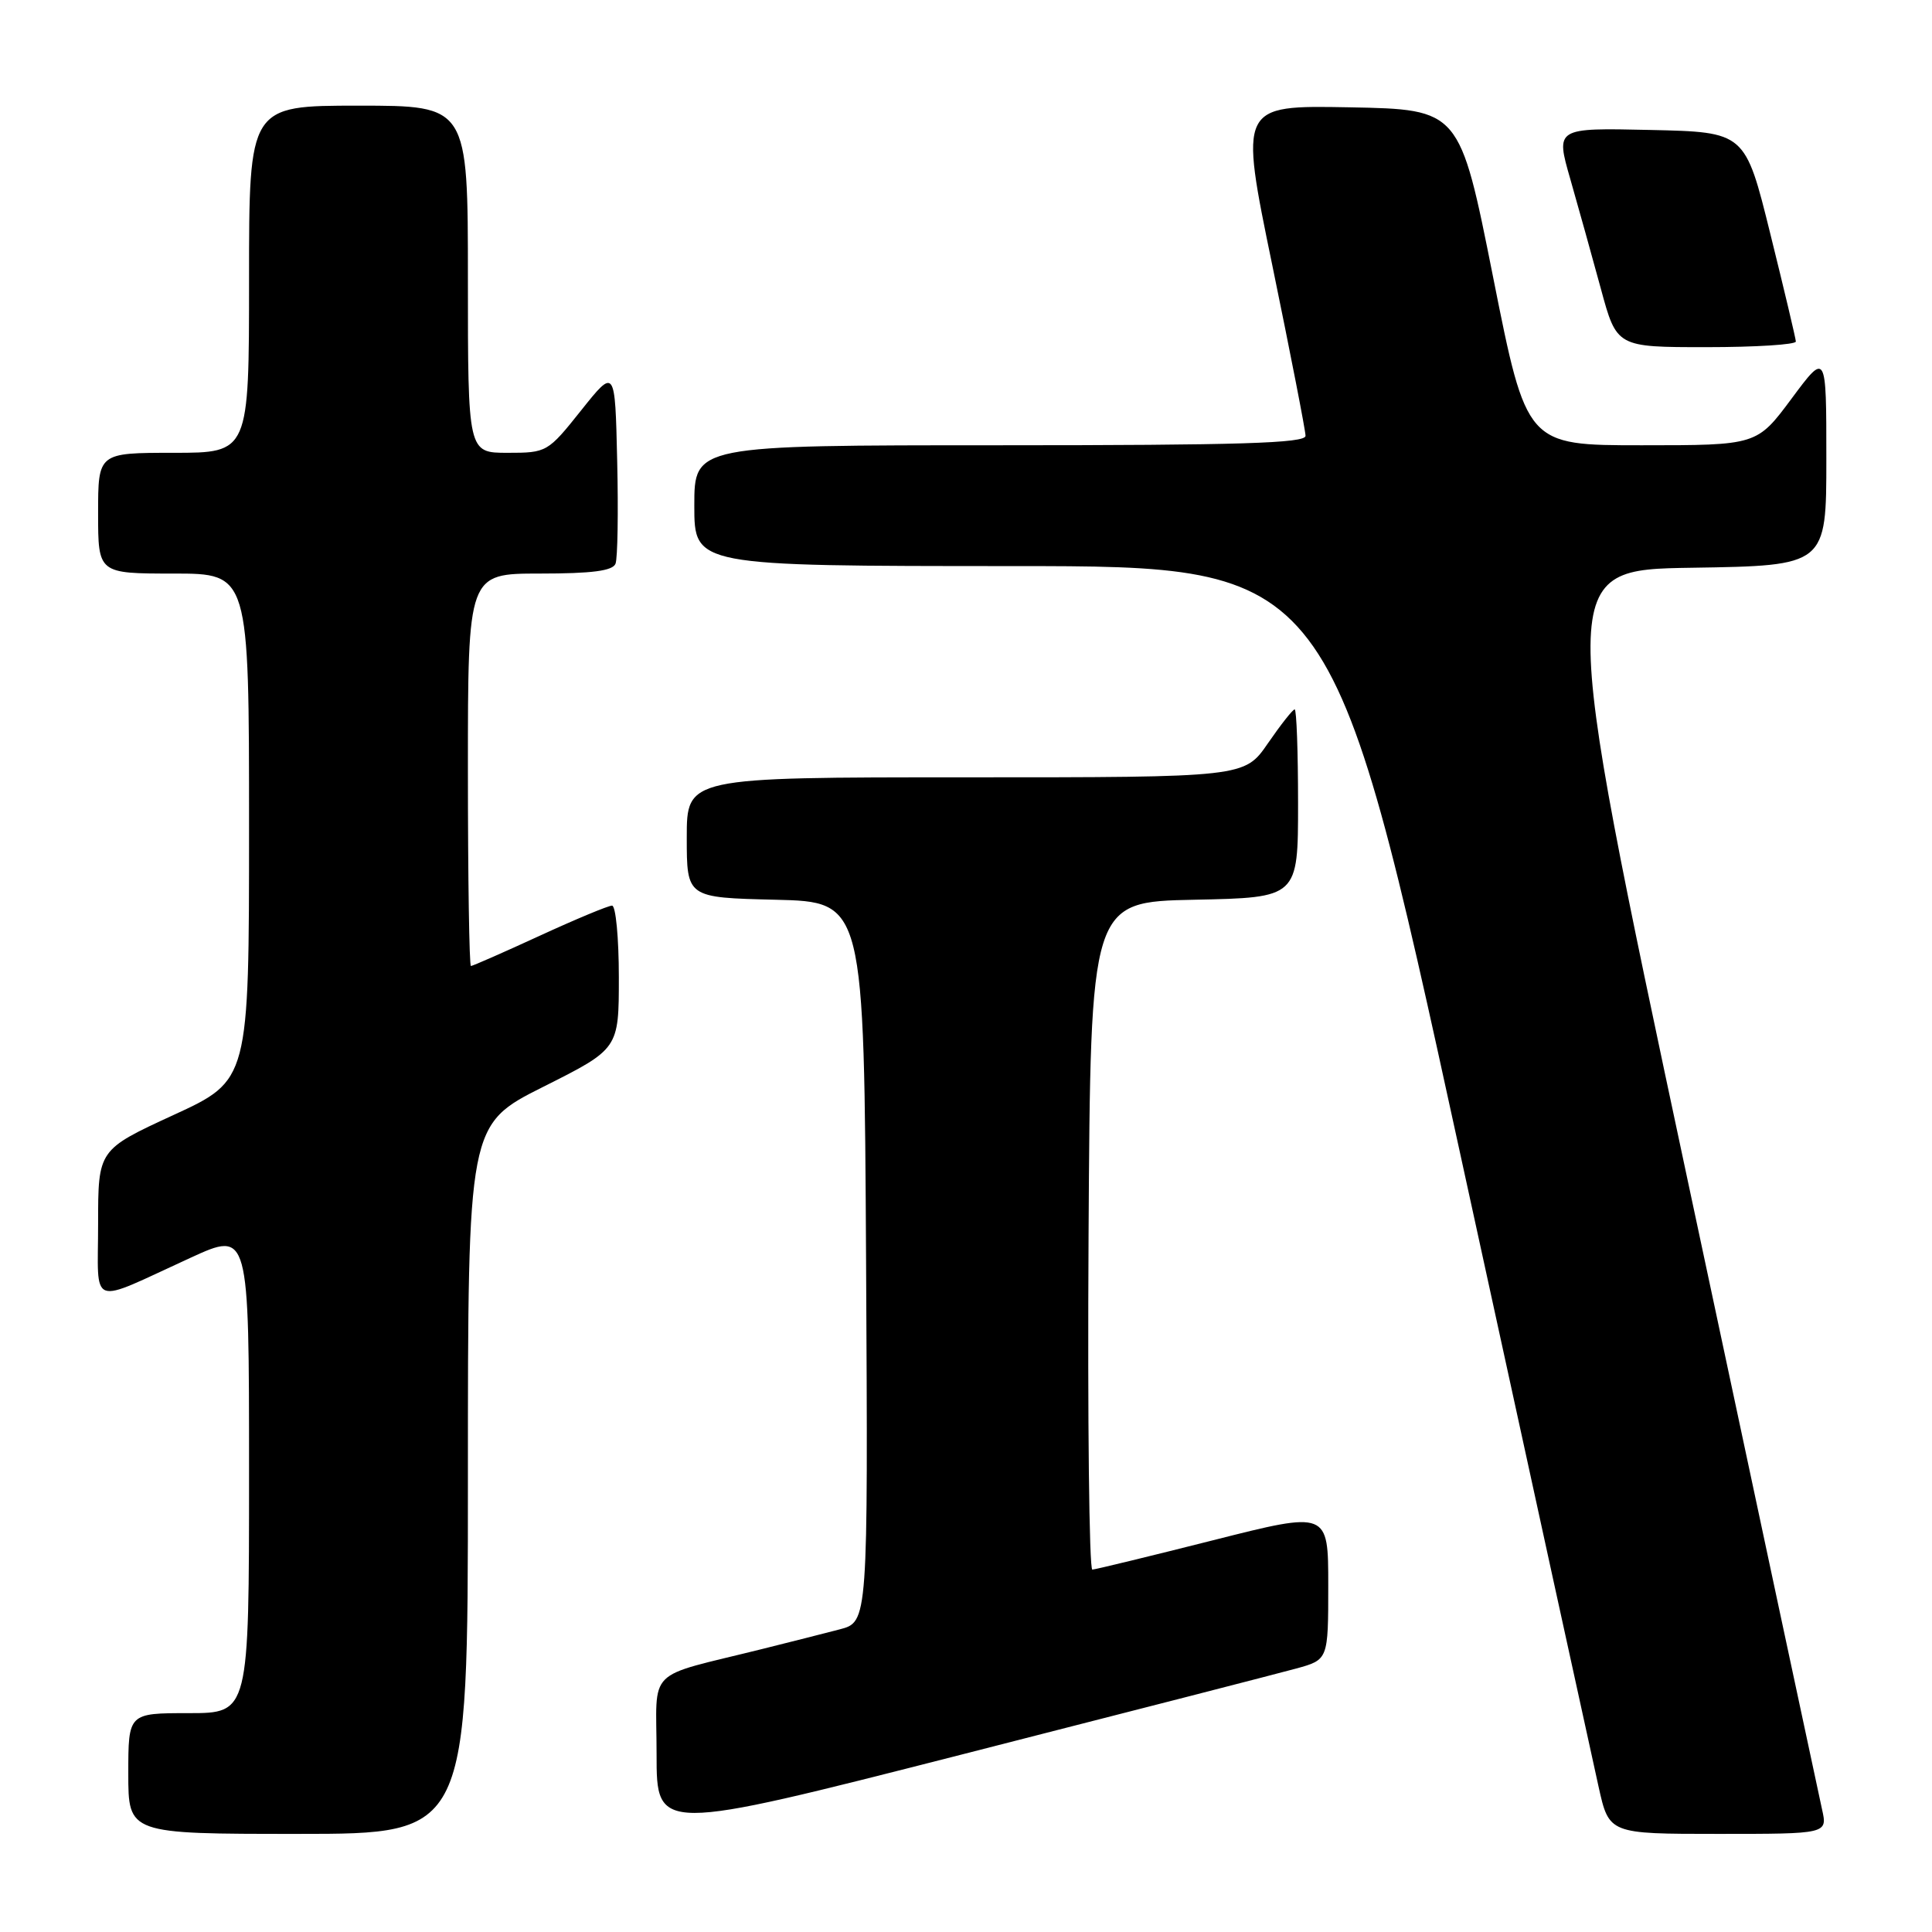 <?xml version="1.0" encoding="UTF-8" standalone="no"?>
<!DOCTYPE svg PUBLIC "-//W3C//DTD SVG 1.1//EN" "http://www.w3.org/Graphics/SVG/1.1/DTD/svg11.dtd" >
<svg xmlns="http://www.w3.org/2000/svg" xmlns:xlink="http://www.w3.org/1999/xlink" version="1.1" viewBox="0 0 256 256">
 <g >
 <path fill="currentColor"
d=" M 62.00 196.01 C 62.00 149.02 62.00 149.02 72.00 144.00 C 82.00 138.98 82.00 138.98 82.00 129.49 C 82.00 124.27 81.59 120.00 81.10 120.00 C 80.60 120.00 76.28 121.80 71.50 124.00 C 66.72 126.20 62.62 128.00 62.40 128.00 C 62.18 128.00 62.00 116.30 62.00 102.00 C 62.00 76.00 62.00 76.00 71.53 76.00 C 78.45 76.00 81.20 75.64 81.56 74.69 C 81.84 73.98 81.94 67.84 81.78 61.06 C 81.50 48.74 81.50 48.74 77.01 54.37 C 72.58 59.93 72.45 60.00 67.26 60.00 C 62.00 60.00 62.00 60.00 62.00 37.00 C 62.00 14.00 62.00 14.00 47.50 14.00 C 33.00 14.00 33.00 14.00 33.00 37.00 C 33.00 60.00 33.00 60.00 23.00 60.00 C 13.00 60.00 13.00 60.00 13.00 68.00 C 13.00 76.00 13.00 76.00 23.00 76.00 C 33.00 76.00 33.00 76.00 33.00 109.57 C 33.00 143.14 33.00 143.14 23.00 147.74 C 13.00 152.35 13.00 152.35 13.00 162.15 C 13.00 173.45 11.57 172.92 25.25 166.66 C 33.00 163.11 33.00 163.11 33.00 195.06 C 33.00 227.00 33.00 227.00 25.00 227.00 C 17.00 227.00 17.00 227.00 17.00 235.00 C 17.00 243.00 17.00 243.00 39.50 243.00 C 62.00 243.00 62.00 243.00 62.00 196.01 Z  M 171.75 221.09 C 176.00 219.92 176.00 219.92 176.00 210.07 C 176.00 200.23 176.00 200.23 160.75 204.09 C 152.36 206.21 145.16 207.96 144.74 207.98 C 144.32 207.99 144.10 188.09 144.24 163.75 C 144.50 119.50 144.50 119.50 158.25 119.22 C 172.00 118.94 172.00 118.94 172.00 106.47 C 172.00 99.61 171.80 94.00 171.55 94.00 C 171.30 94.00 169.70 96.03 168.00 98.50 C 164.90 103.00 164.90 103.00 127.95 103.00 C 91.00 103.00 91.00 103.00 91.00 110.97 C 91.00 118.94 91.00 118.94 102.75 119.22 C 114.50 119.50 114.50 119.50 114.76 167.21 C 115.02 214.92 115.02 214.92 111.26 215.90 C 109.19 216.44 104.58 217.61 101.00 218.50 C 85.31 222.41 87.00 220.73 87.00 232.44 C 87.00 242.80 87.00 242.80 127.25 232.53 C 149.39 226.88 169.41 221.73 171.75 221.09 Z  M 241.43 239.75 C 241.03 237.96 232.98 200.28 223.54 156.00 C 206.38 75.50 206.38 75.50 224.19 75.23 C 242.00 74.95 242.00 74.95 242.00 60.79 C 242.00 46.62 242.00 46.62 237.40 52.81 C 232.80 59.00 232.80 59.00 217.54 59.00 C 202.28 59.00 202.28 59.00 197.85 36.75 C 193.42 14.50 193.42 14.50 178.82 14.22 C 164.21 13.95 164.21 13.95 168.60 35.22 C 171.01 46.93 172.99 57.06 172.99 57.75 C 173.00 58.73 164.24 59.00 132.50 59.00 C 92.00 59.00 92.00 59.00 92.00 67.00 C 92.00 75.00 92.00 75.00 134.25 75.01 C 176.50 75.02 176.50 75.02 193.46 152.76 C 202.79 195.52 211.05 233.31 211.82 236.75 C 213.21 243.00 213.21 243.00 227.68 243.00 C 242.16 243.00 242.16 243.00 241.43 239.75 Z  M 237.96 45.25 C 237.94 44.84 236.42 38.42 234.58 31.00 C 231.24 17.50 231.24 17.50 218.68 17.22 C 206.12 16.94 206.12 16.94 208.07 23.72 C 209.14 27.45 210.96 33.99 212.12 38.25 C 214.22 46.00 214.22 46.00 226.11 46.00 C 232.65 46.00 237.98 45.66 237.96 45.25 Z "/>
</g>
</svg>